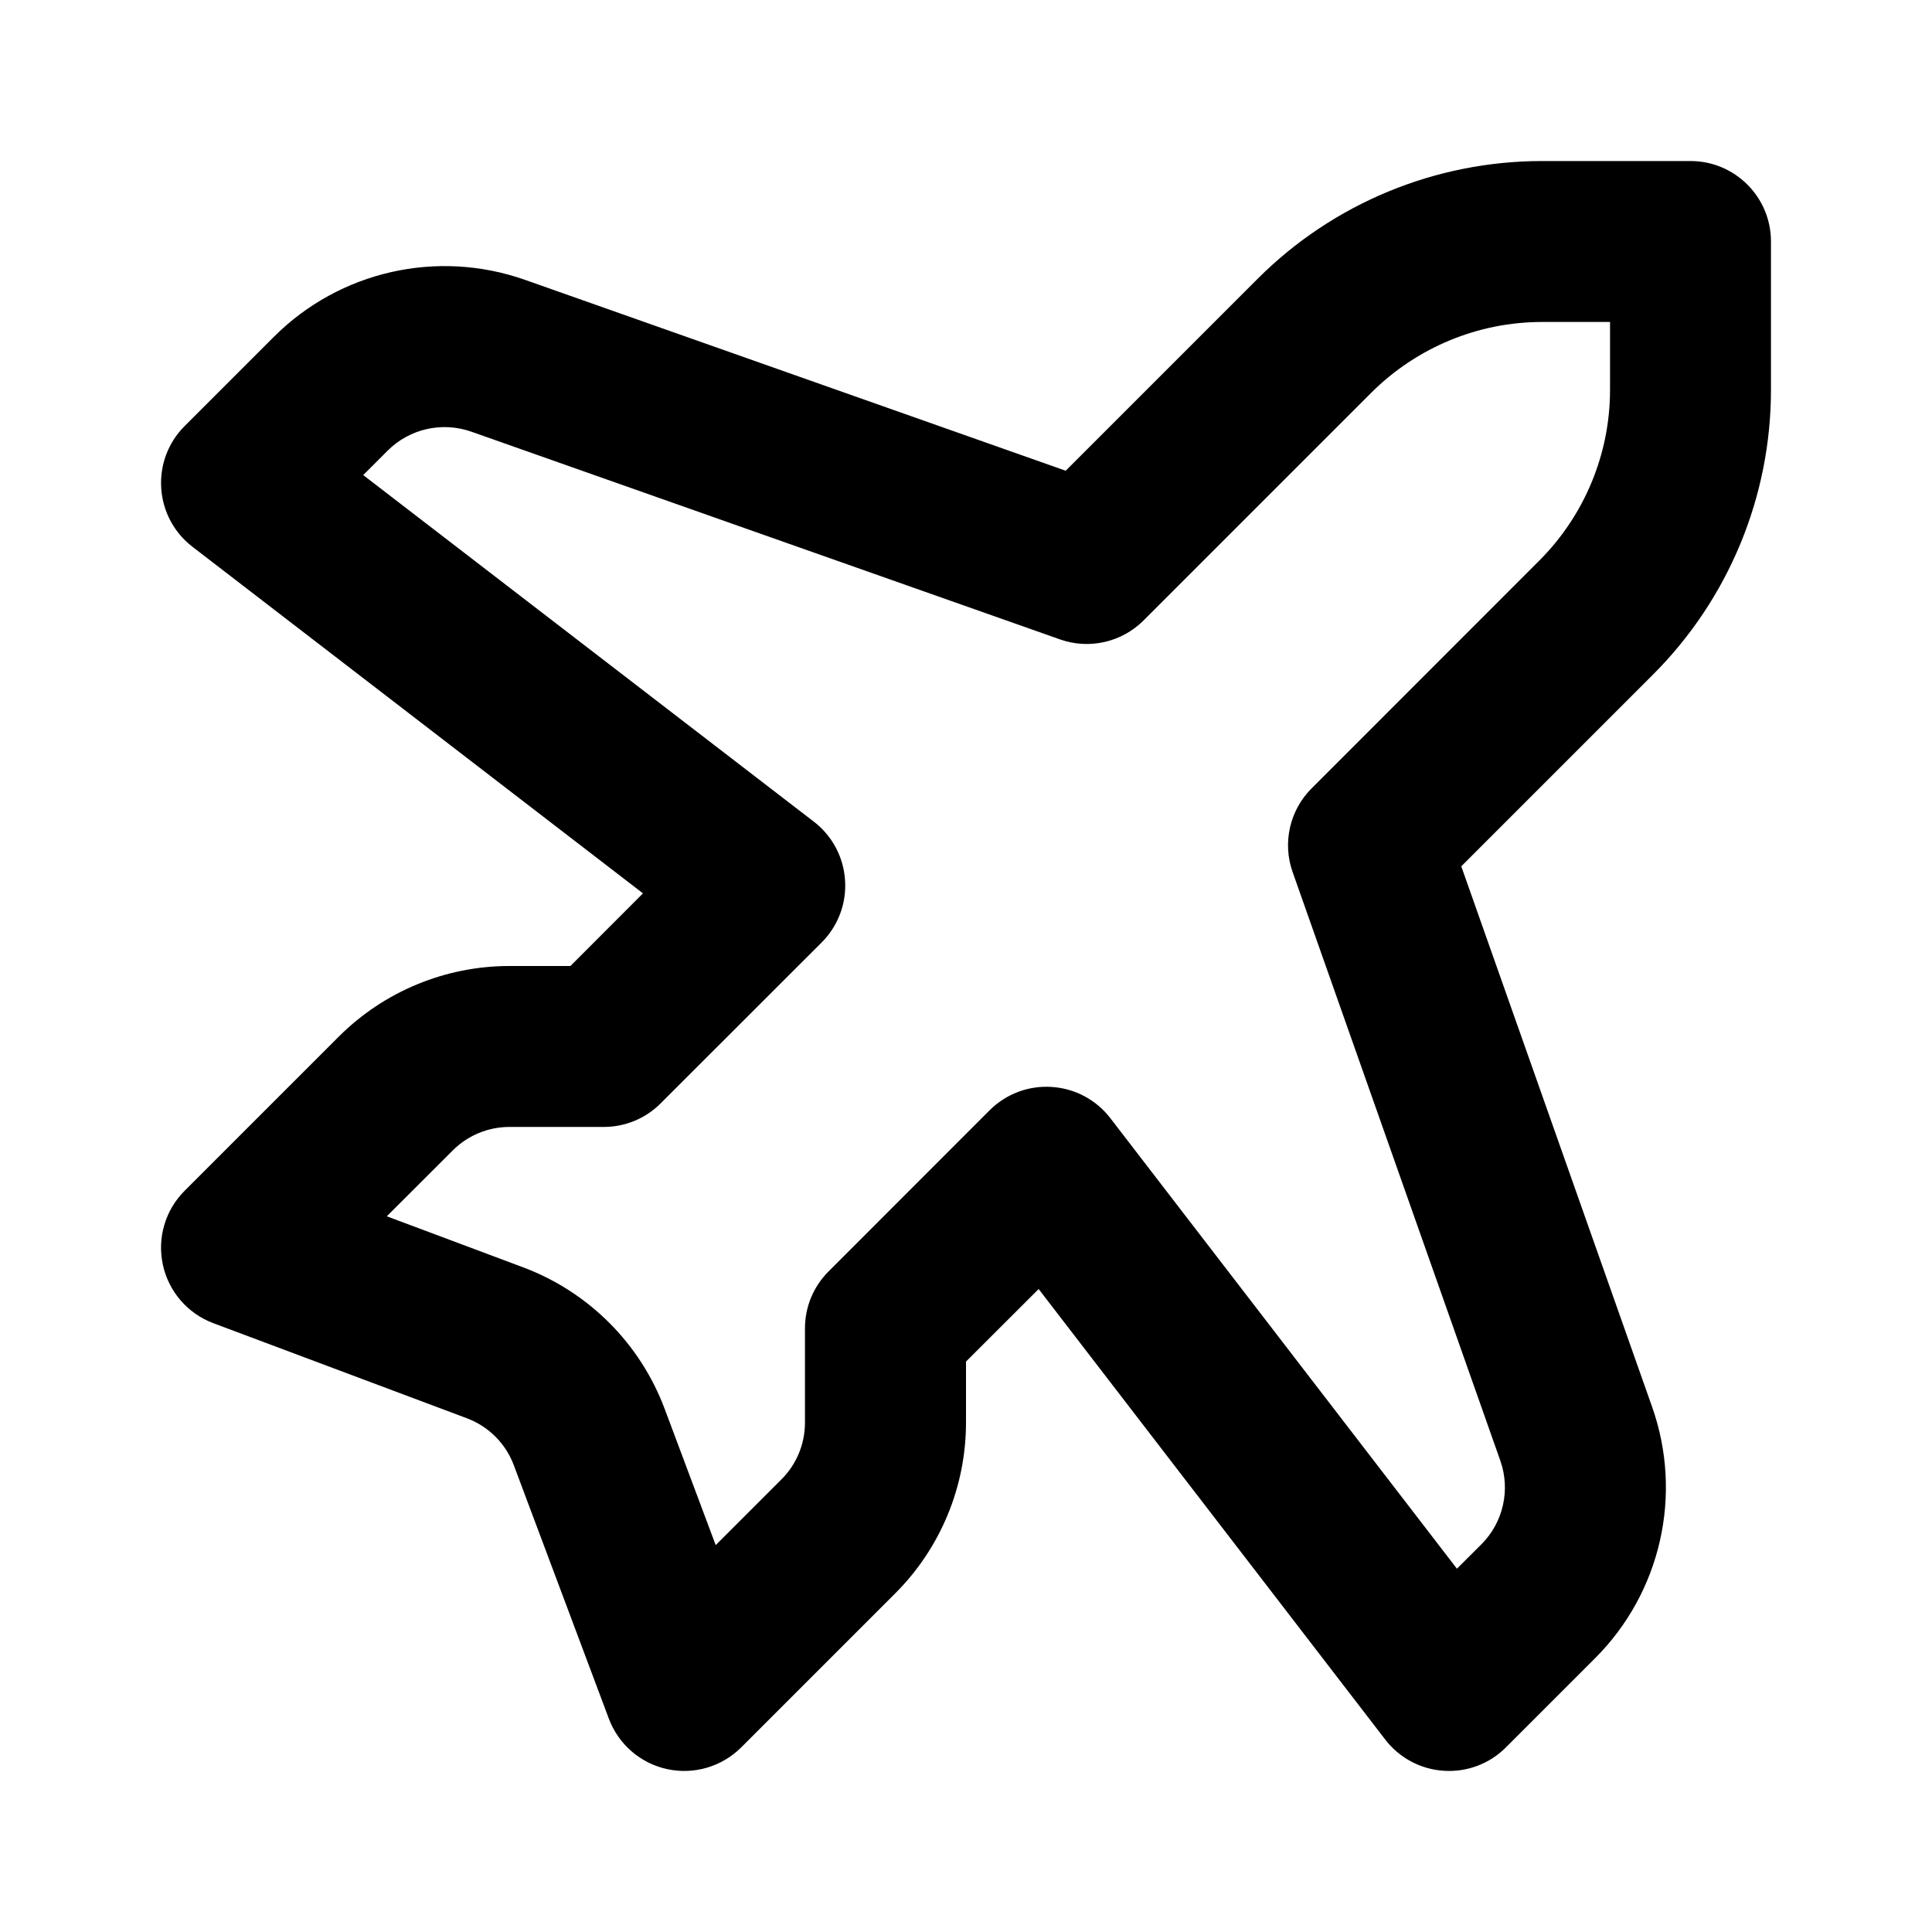 <svg width="20" height="20" viewBox="0 0 20 20" fill="none" xmlns="http://www.w3.org/2000/svg">
<path fill-rule="evenodd" clip-rule="evenodd" d="M15.964 3.333C15.301 3.333 14.665 3.597 14.196 4.065L11.839 6.422C11.612 6.649 11.275 6.726 10.973 6.619L4.88 4.469C4.577 4.362 4.24 4.438 4.013 4.665L3.76 4.918L8.425 8.506C8.615 8.652 8.733 8.873 8.748 9.113C8.764 9.352 8.676 9.586 8.506 9.756L6.839 11.422C6.683 11.579 6.471 11.666 6.25 11.666H5.274C5.053 11.666 4.841 11.754 4.685 11.911L4.004 12.591L5.417 13.12L5.124 13.9L5.417 13.12C6.093 13.374 6.626 13.907 6.88 14.583L7.409 15.995L8.089 15.315C8.246 15.159 8.333 14.947 8.333 14.726V13.75C8.333 13.529 8.421 13.317 8.578 13.161L10.244 11.494C10.414 11.324 10.648 11.236 10.887 11.252C11.127 11.267 11.348 11.385 11.494 11.575L15.082 16.239L15.335 15.987C15.562 15.76 15.638 15.423 15.531 15.12L13.381 9.027C13.274 8.725 13.351 8.387 13.578 8.161L15.934 5.804C16.403 5.335 16.667 4.699 16.667 4.036V3.333H15.964ZM13.018 2.887C13.799 2.105 14.859 1.667 15.964 1.667H17.5C17.96 1.667 18.333 2.04 18.333 2.5V4.036C18.333 5.141 17.894 6.201 17.113 6.982L15.127 8.968L17.103 14.565C17.423 15.473 17.194 16.484 16.513 17.165L15.589 18.089C15.42 18.259 15.185 18.347 14.946 18.331C14.707 18.316 14.486 18.198 14.34 18.008L10.752 13.344L10 14.095V14.726C10 15.389 9.737 16.025 9.268 16.494L7.673 18.089C7.472 18.289 7.184 18.374 6.907 18.314C6.63 18.254 6.403 18.058 6.303 17.792L5.319 15.168C5.235 14.943 5.057 14.765 4.831 14.681L2.207 13.697C1.942 13.597 1.746 13.37 1.686 13.093C1.626 12.816 1.71 12.528 1.911 12.327L3.506 10.732C3.975 10.263 4.611 10 5.274 10H5.905L6.656 9.248L1.992 5.66C1.802 5.514 1.684 5.293 1.669 5.054C1.653 4.815 1.741 4.58 1.911 4.411L2.835 3.487C3.516 2.806 4.527 2.577 5.435 2.897L11.032 4.873L13.018 2.887Z" fill="black"/>
</svg>
